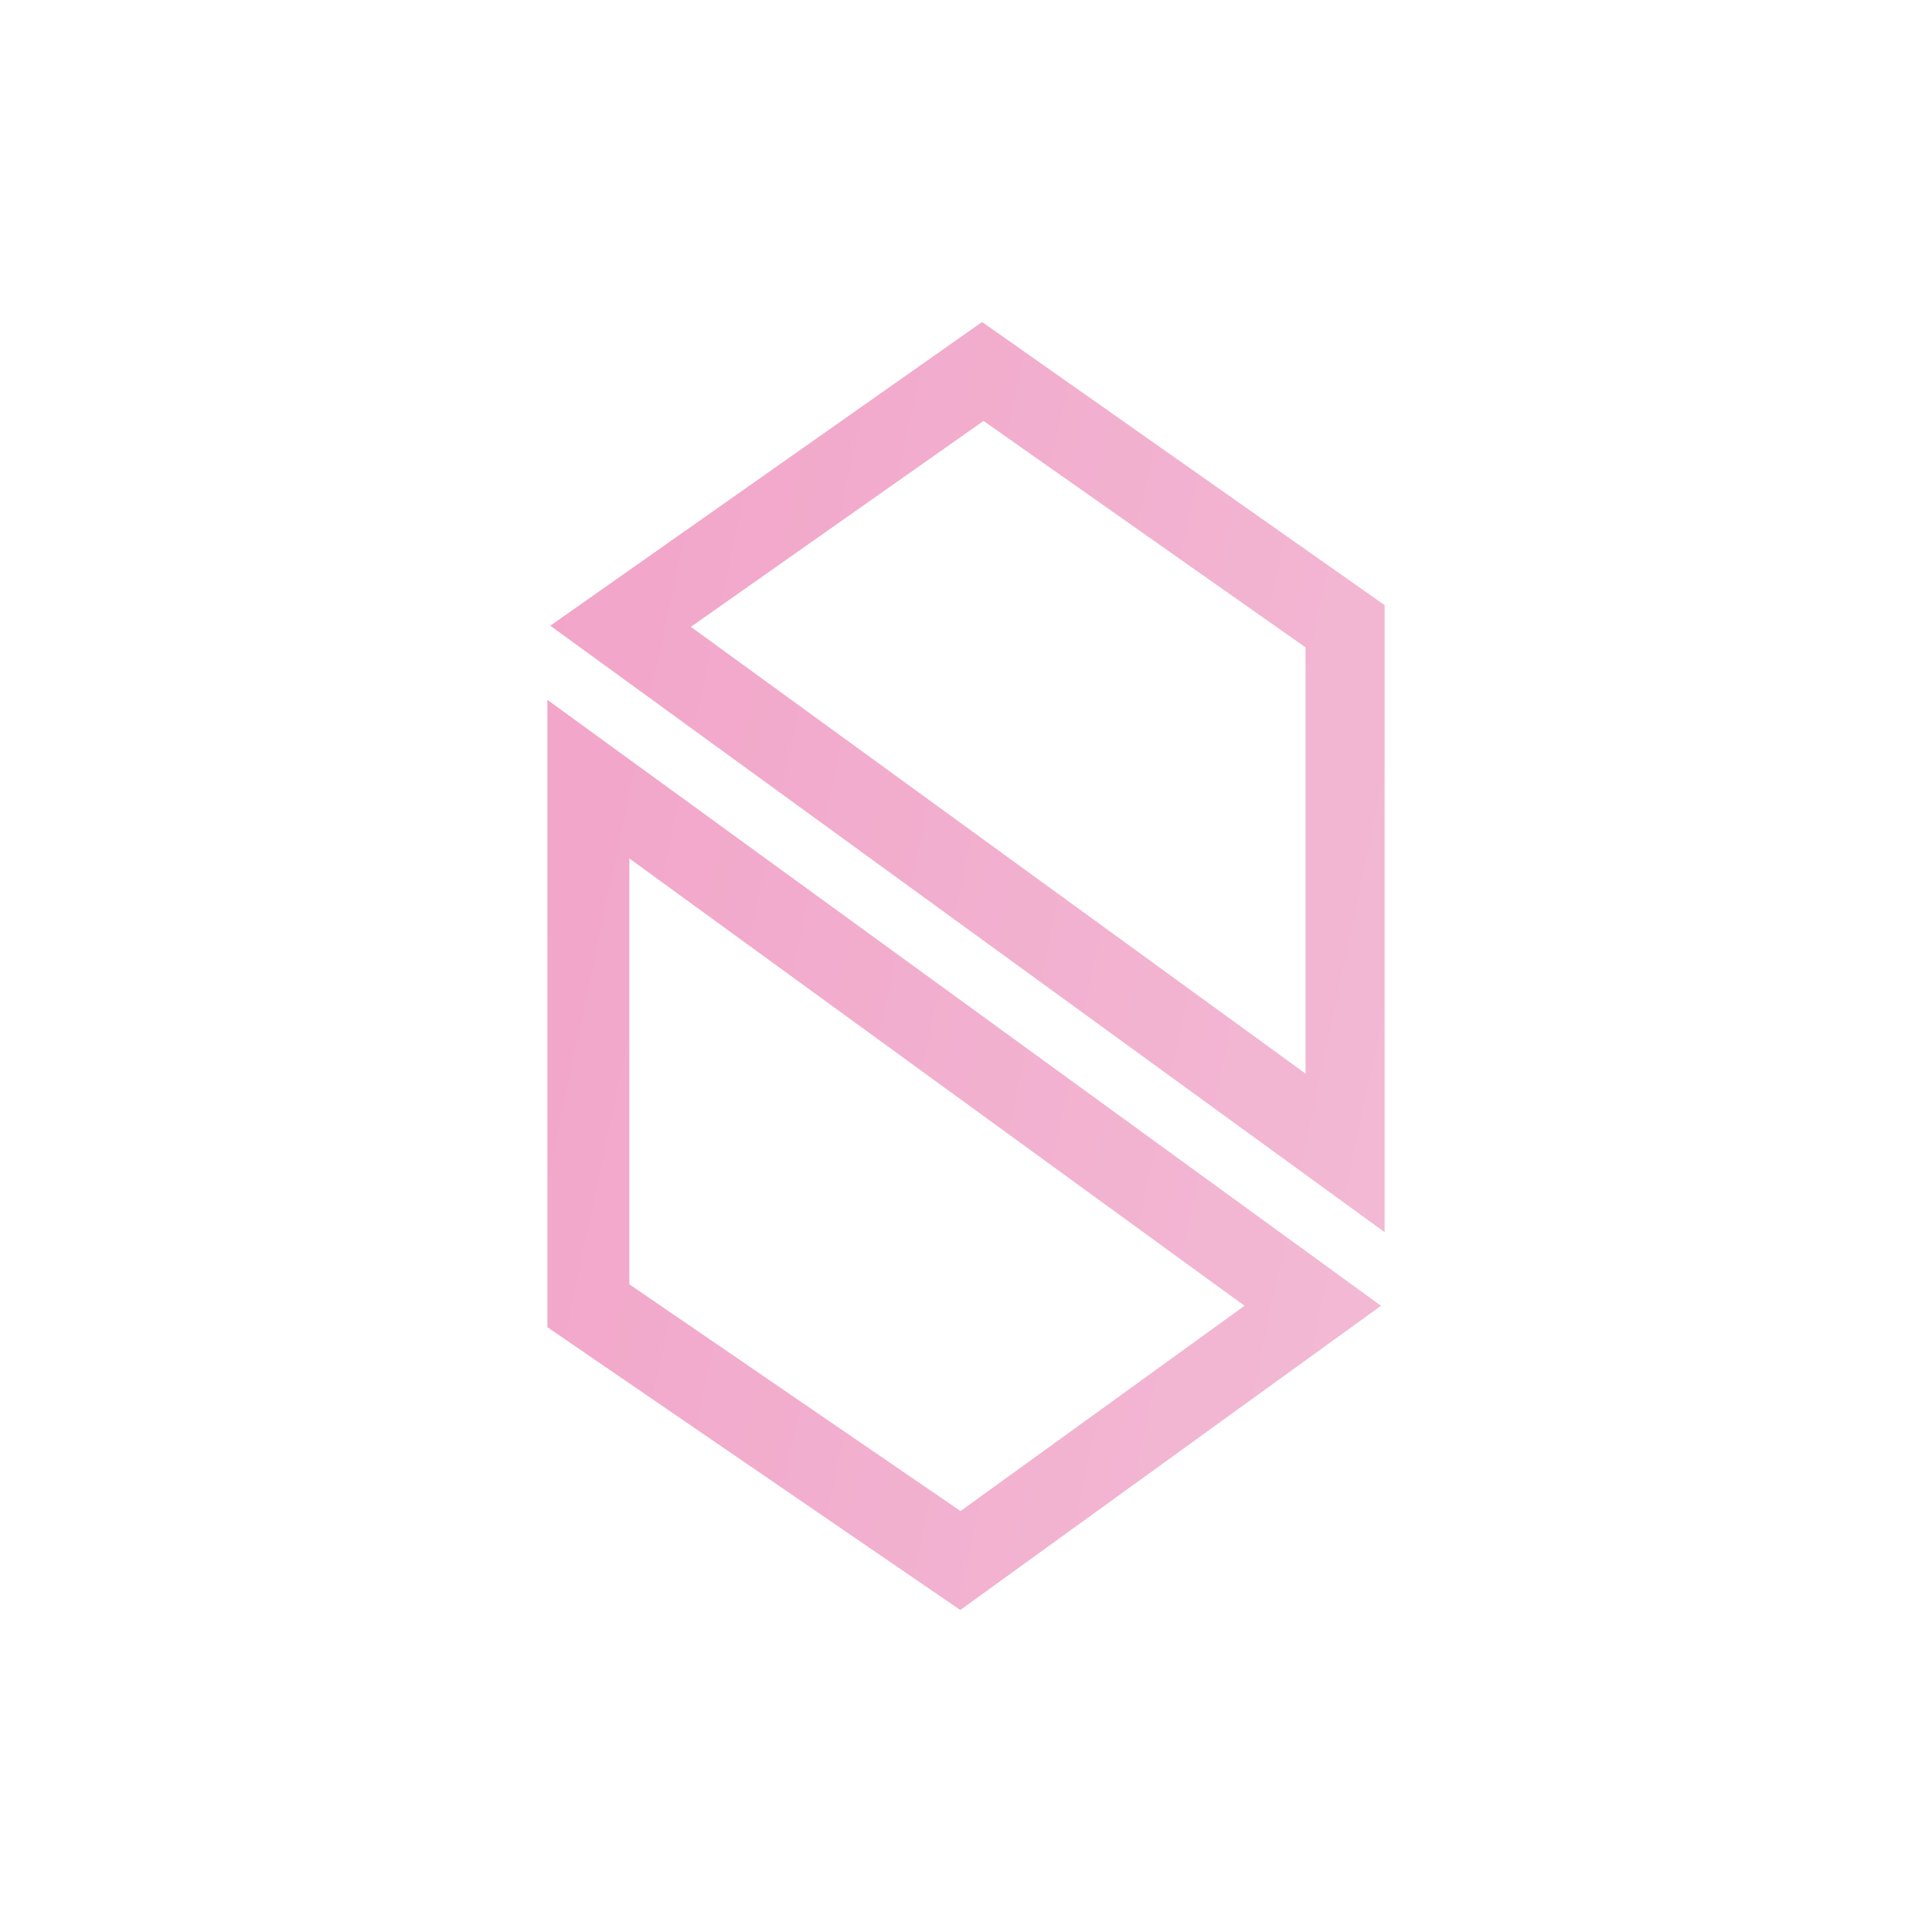 <svg xmlns="http://www.w3.org/2000/svg" width="24" height="24" fill="none" viewBox="0 0 24 24">
    <path fill="url(#nibiru__a)" d="M12.2 4 6.836 7.773 17.2 15.306V7.517zm4.018 9.337-7.636-5.55 3.636-2.558 4 2.813z"/>
    <path fill="url(#nibiru__b)" d="M6.8 8.694v7.793L11.929 20l5.226-3.779zm1.018 7.26v-5.29l7.642 5.557-3.528 2.55z"/>
    <defs>
        <linearGradient id="nibiru__a" x1=".922" x2="70.517" y1="2.277" y2="17.064" gradientUnits="userSpaceOnUse">
            <stop stop-color="#F29AC4"/>
            <stop offset=".13" stop-color="#F2A9CB"/>
            <stop offset=".275" stop-color="#F2BAD5"/>
            <stop offset=".395" stop-color="#CDC6D7"/>
            <stop offset=".52" stop-color="#82D1D9"/>
            <stop offset=".66" stop-color="#09D4D7"/>
            <stop offset=".8" stop-color="#11BBCA"/>
            <stop offset="1" stop-color="#17A0BF"/>
        </linearGradient>
        <linearGradient id="nibiru__b" x1=".922" x2="70.517" y1="2.277" y2="17.064" gradientUnits="userSpaceOnUse">
            <stop stop-color="#F29AC4"/>
            <stop offset=".13" stop-color="#F2A9CB"/>
            <stop offset=".275" stop-color="#F2BAD5"/>
            <stop offset=".395" stop-color="#CDC6D7"/>
            <stop offset=".52" stop-color="#82D1D9"/>
            <stop offset=".66" stop-color="#09D4D7"/>
            <stop offset=".8" stop-color="#11BBCA"/>
            <stop offset="1" stop-color="#17A0BF"/>
        </linearGradient>
    </defs>
</svg>
